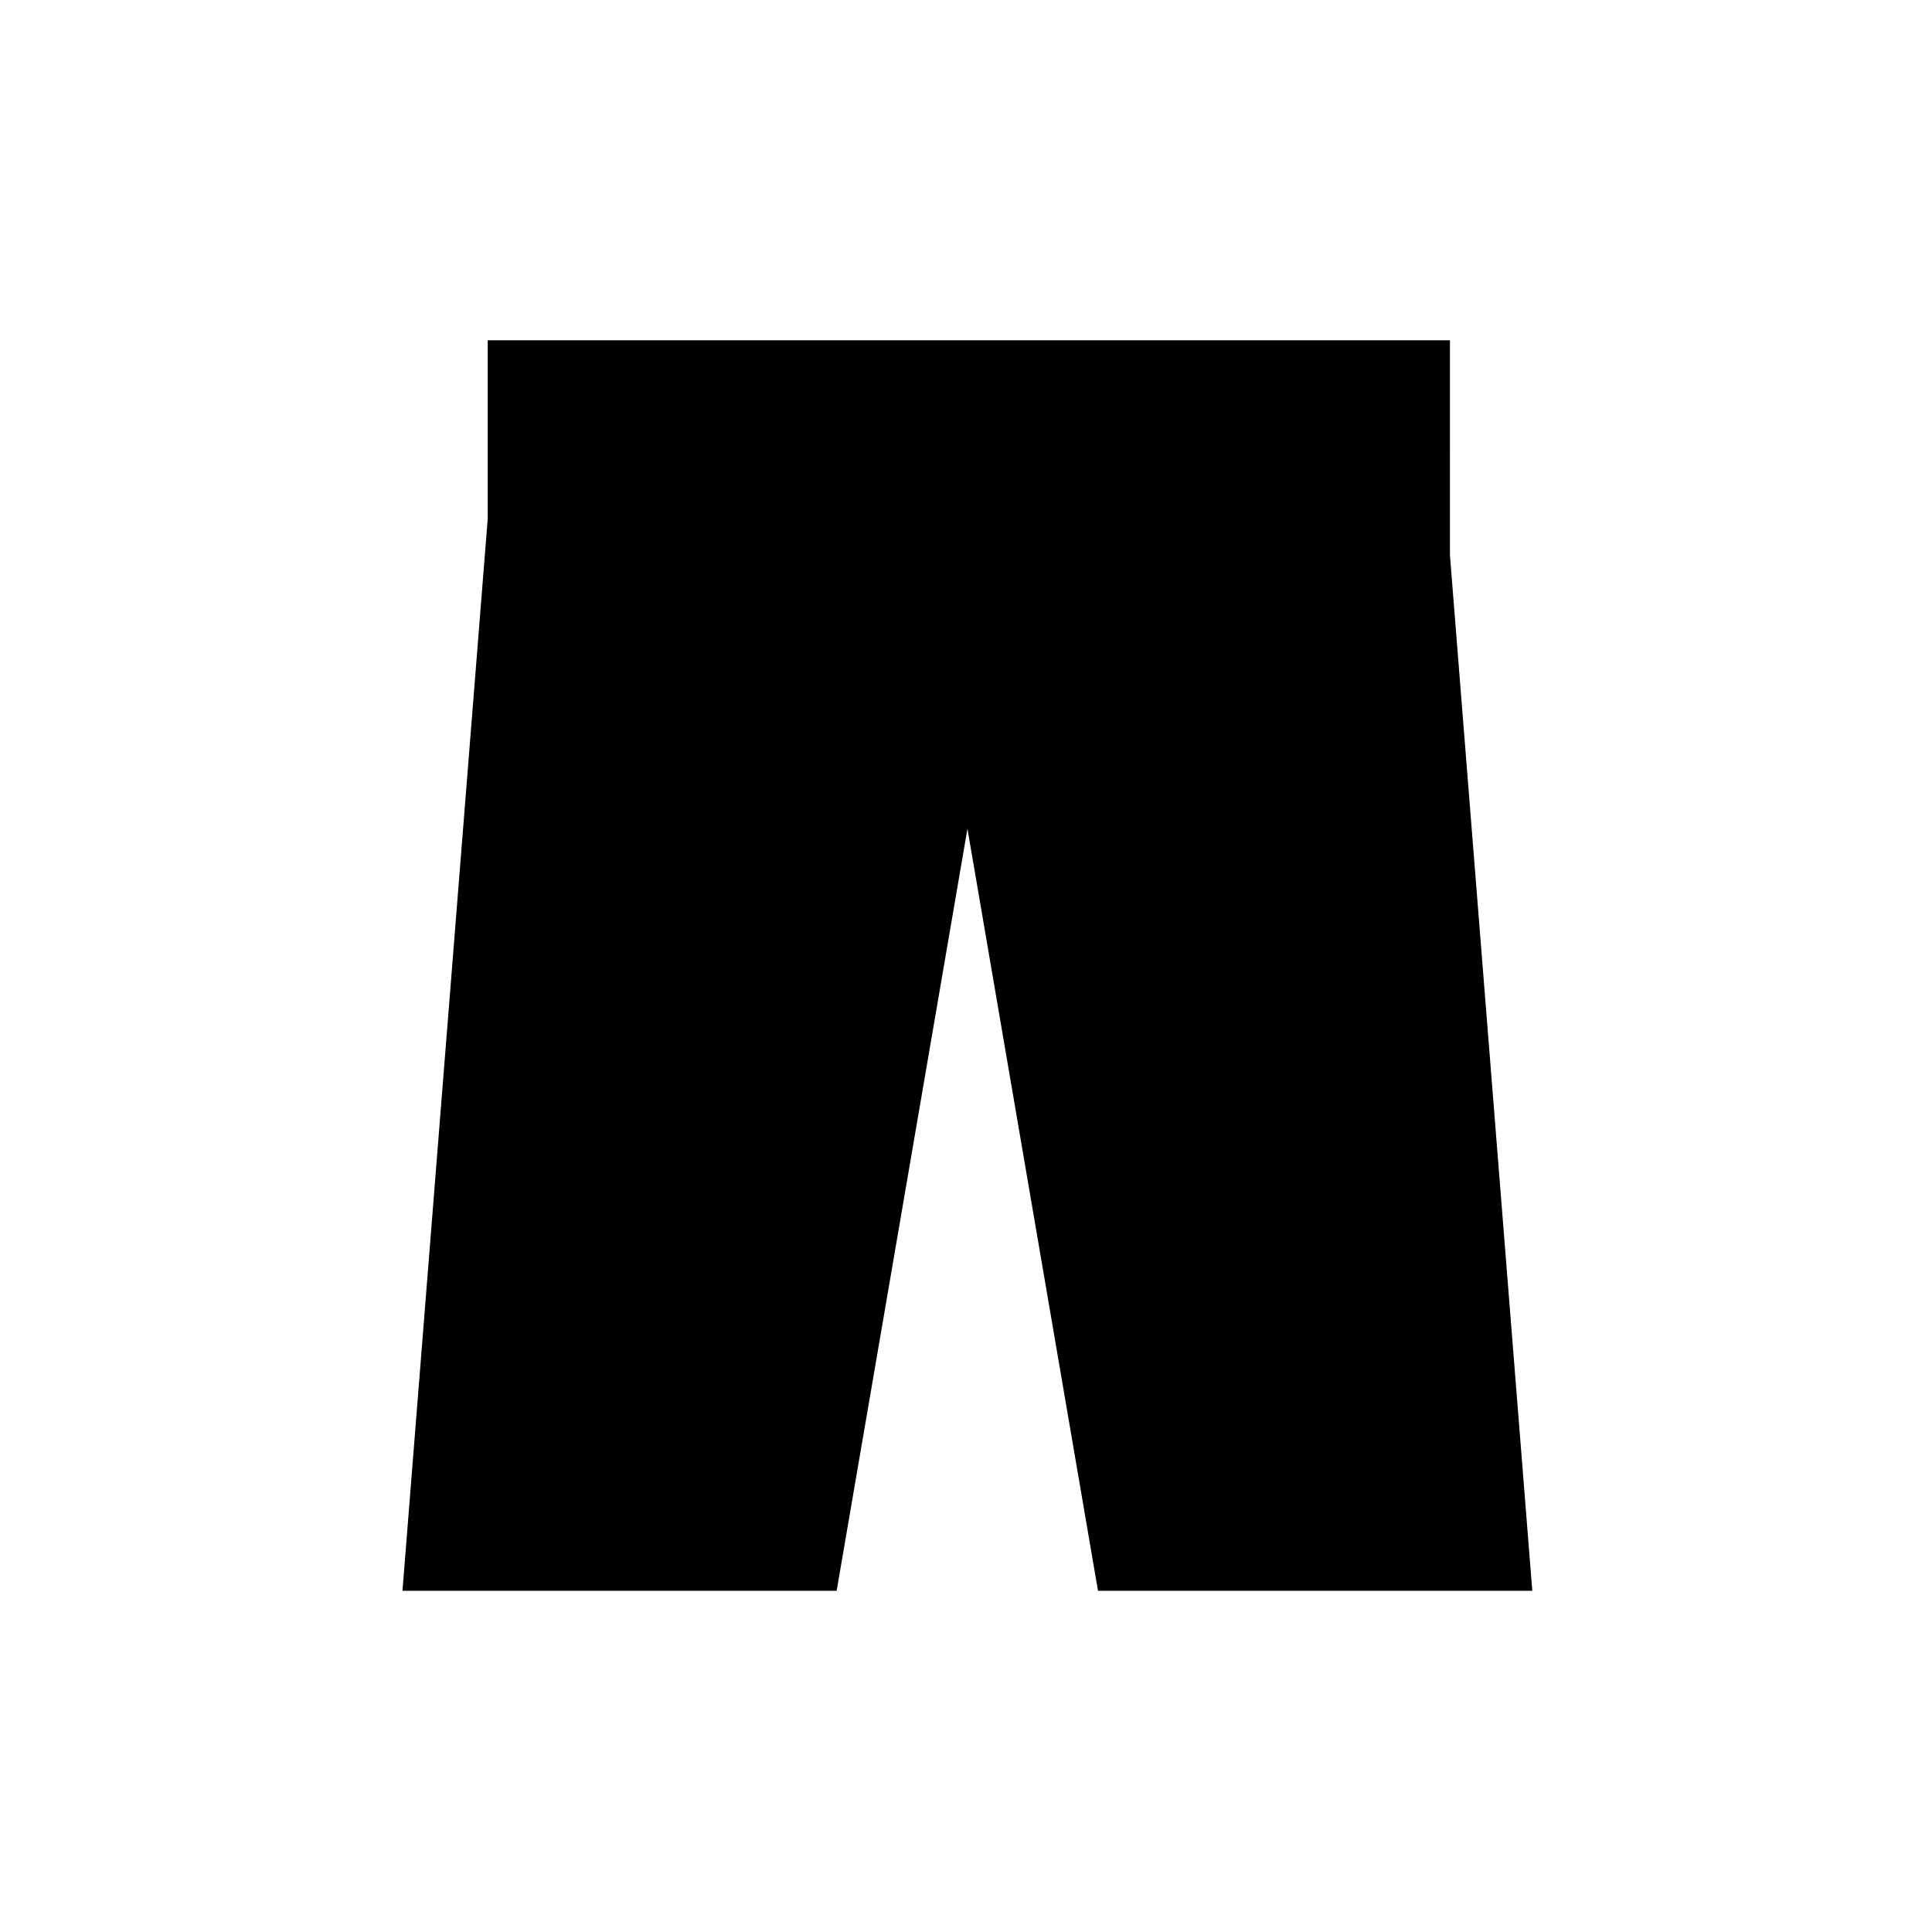 <svg xmlns="http://www.w3.org/2000/svg" viewBox="0 0 512 512" fill="currentColor"><path d="M221.72 421.579l34.662-201.949 34.598 201.949h115.094l-21.826-274.453V90.181H129.254v47.286l-22.595 284.112z"/></svg>
